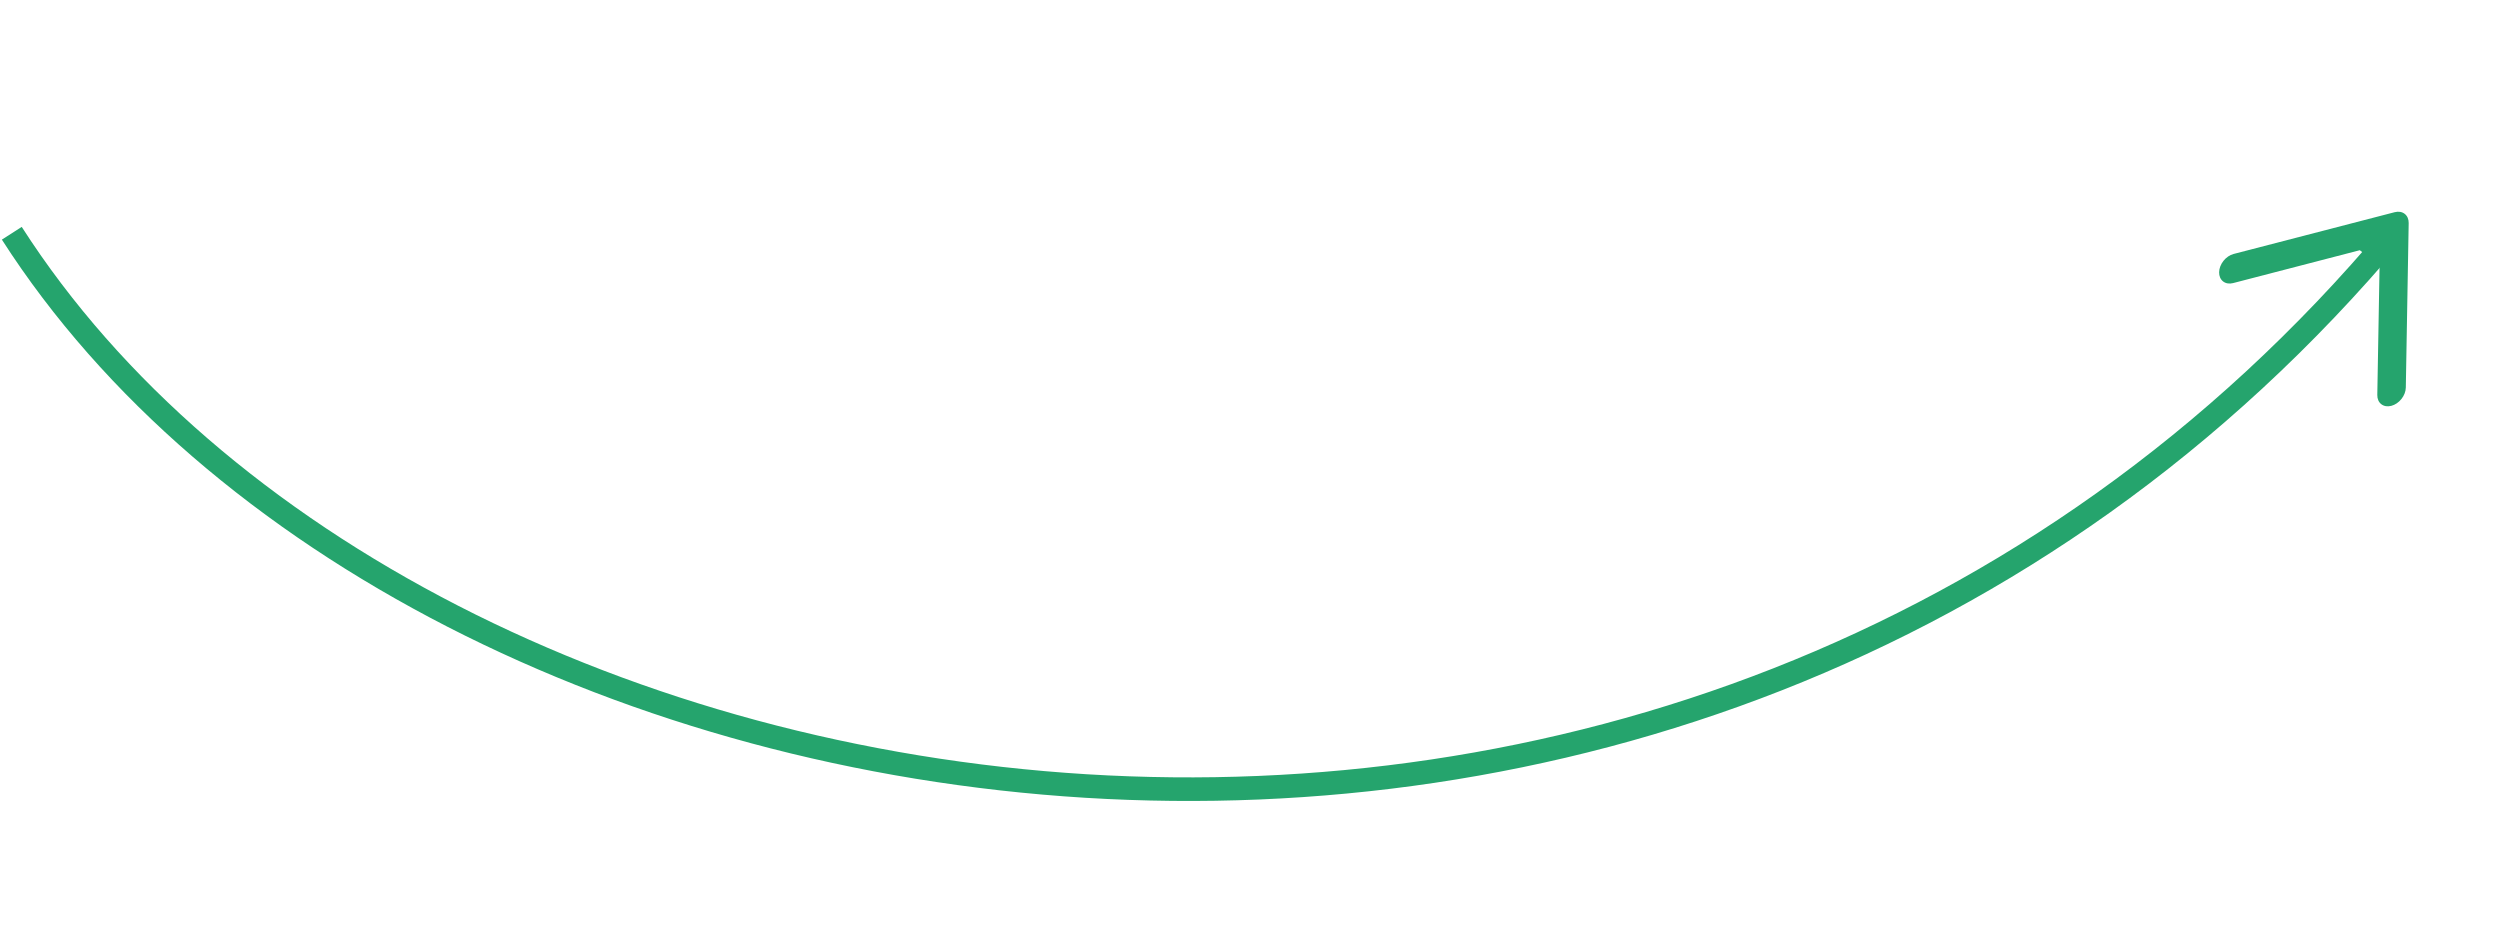 <?xml version="1.0" encoding="UTF-8"?> <svg xmlns="http://www.w3.org/2000/svg" width="150" height="57" viewBox="0 0 212 57" fill="none"> <path d="M189.368 12.226L200.111 9.438L201.788 10.739L201.595 21.715C201.59 22.043 201.711 22.324 201.934 22.496C202.157 22.669 202.462 22.72 202.782 22.636C203.103 22.553 203.413 22.343 203.643 22.053C203.874 21.763 204.007 21.416 204.013 21.088L204.256 7.135C204.259 6.973 204.23 6.82 204.172 6.686C204.114 6.552 204.028 6.439 203.917 6.353C203.807 6.268 203.675 6.211 203.53 6.187C203.384 6.164 203.227 6.173 203.069 6.214L189.411 9.756C189.091 9.84 188.781 10.049 188.551 10.34C188.32 10.63 188.187 10.977 188.181 11.305C188.176 11.632 188.297 11.913 188.52 12.086C188.743 12.259 189.048 12.309 189.368 12.226Z" fill="#25A46D"></path> <path d="M1 8C35 61 142.6 80 203 8" stroke="#25A46D" stroke-width="2"></path> </svg>  